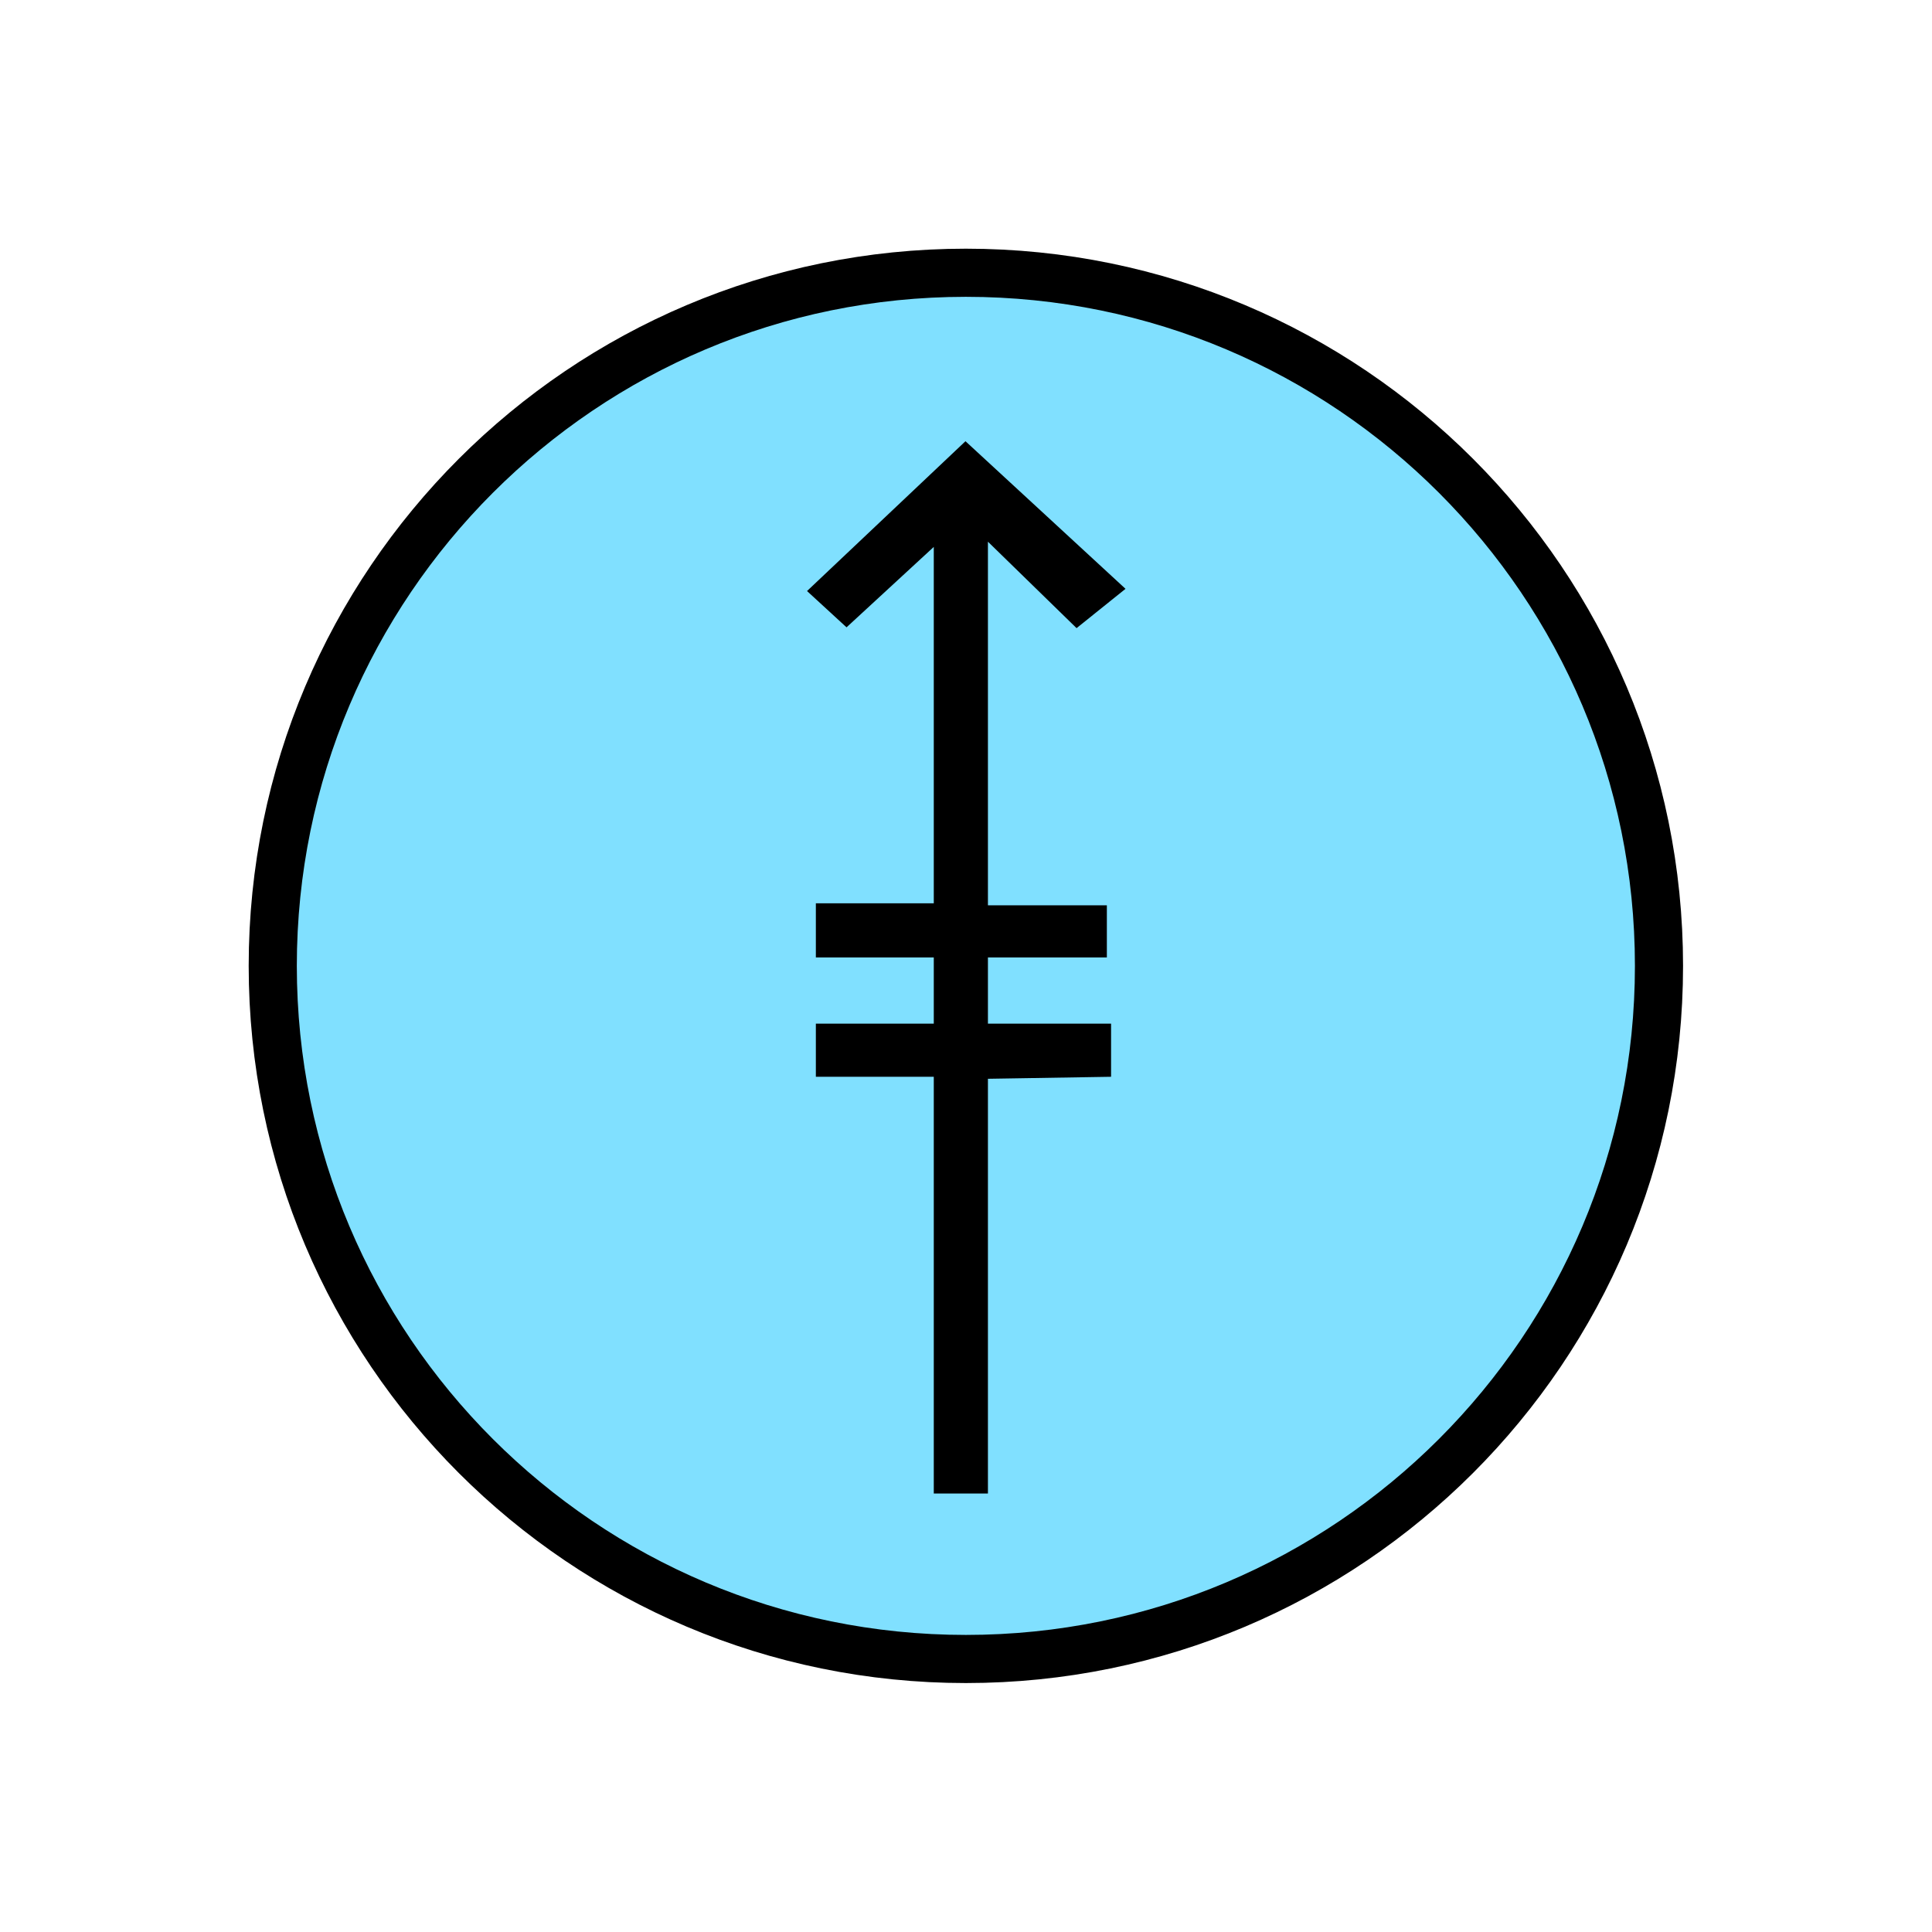 <?xml version="1.0" encoding="UTF-8" standalone="no"?>
<svg
   xmlns:dc="http://purl.org/dc/elements/1.1/"
   xmlns:cc="http://creativecommons.org/ns#"
   xmlns:rdf="http://www.w3.org/1999/02/22-rdf-syntax-ns#"
   xmlns:svg="http://www.w3.org/2000/svg"
   xmlns="http://www.w3.org/2000/svg"
   id="svg11"
   height="101.85mm"
   width="101.85mm"
   version="1.0">
  <defs
     id="defs3">
    <pattern
       y="0"
       x="0"
       height="6"
       width="6"
       patternUnits="userSpaceOnUse"
       id="EMFhbasepattern" />
  </defs>
  <path
     id="path5"
     d="  M 330.548,192.447   C 330.548,268.73 268.73,330.548 192.447,330.548   C 116.203,330.548 54.345,268.73 54.345,192.447   C 54.345,116.203 116.203,54.345 192.447,54.345   C 268.73,54.345 330.548,116.203 330.548,192.447   z "
     style="fill:#80e0ff;fill-rule:evenodd;fill-opacity:1;stroke:none;" />
  <path
     id="path7"
     d="  M 330.548,192.447   C 330.548,268.73 268.73,330.548 192.447,330.548   C 116.203,330.548 54.345,268.73 54.345,192.447   C 54.345,116.203 116.203,54.345 192.447,54.345   C 268.73,54.345 330.548,116.203 330.548,192.447  "
     style="fill:none;stroke:#000000;stroke-width:9.59px;stroke-linecap:butt;stroke-linejoin:miter;stroke-miterlimit:10;stroke-dasharray:none;stroke-opacity:1;" />
  <path
     id="path9"
     d="  M 224.255,117.322   L 214.504,125.154   L 196.842,107.932   L 196.842,297.581   L 186.053,297.581   L 186.053,108.97   L 168.67,124.994   L 160.798,117.762   L 192.367,87.912   L 224.255,117.322  z    M 186.053,190.768   L 186.053,179.979   L 162.557,179.979   L 162.557,190.768   L 186.053,190.768  z    M 186.053,214.544   L 186.053,203.955   L 162.557,203.955   L 162.557,214.544   L 186.053,214.544  z    M 220.538,190.768   L 220.538,180.379   L 196.842,180.379   L 196.842,190.768   L 220.538,190.768  z    M 221.378,214.544   L 221.378,203.955   L 196.842,203.955   L 196.842,214.944   L 221.378,214.544  z   "
     style="fill:#000000;fill-rule:evenodd;fill-opacity:1;stroke:none;" />
</svg>
